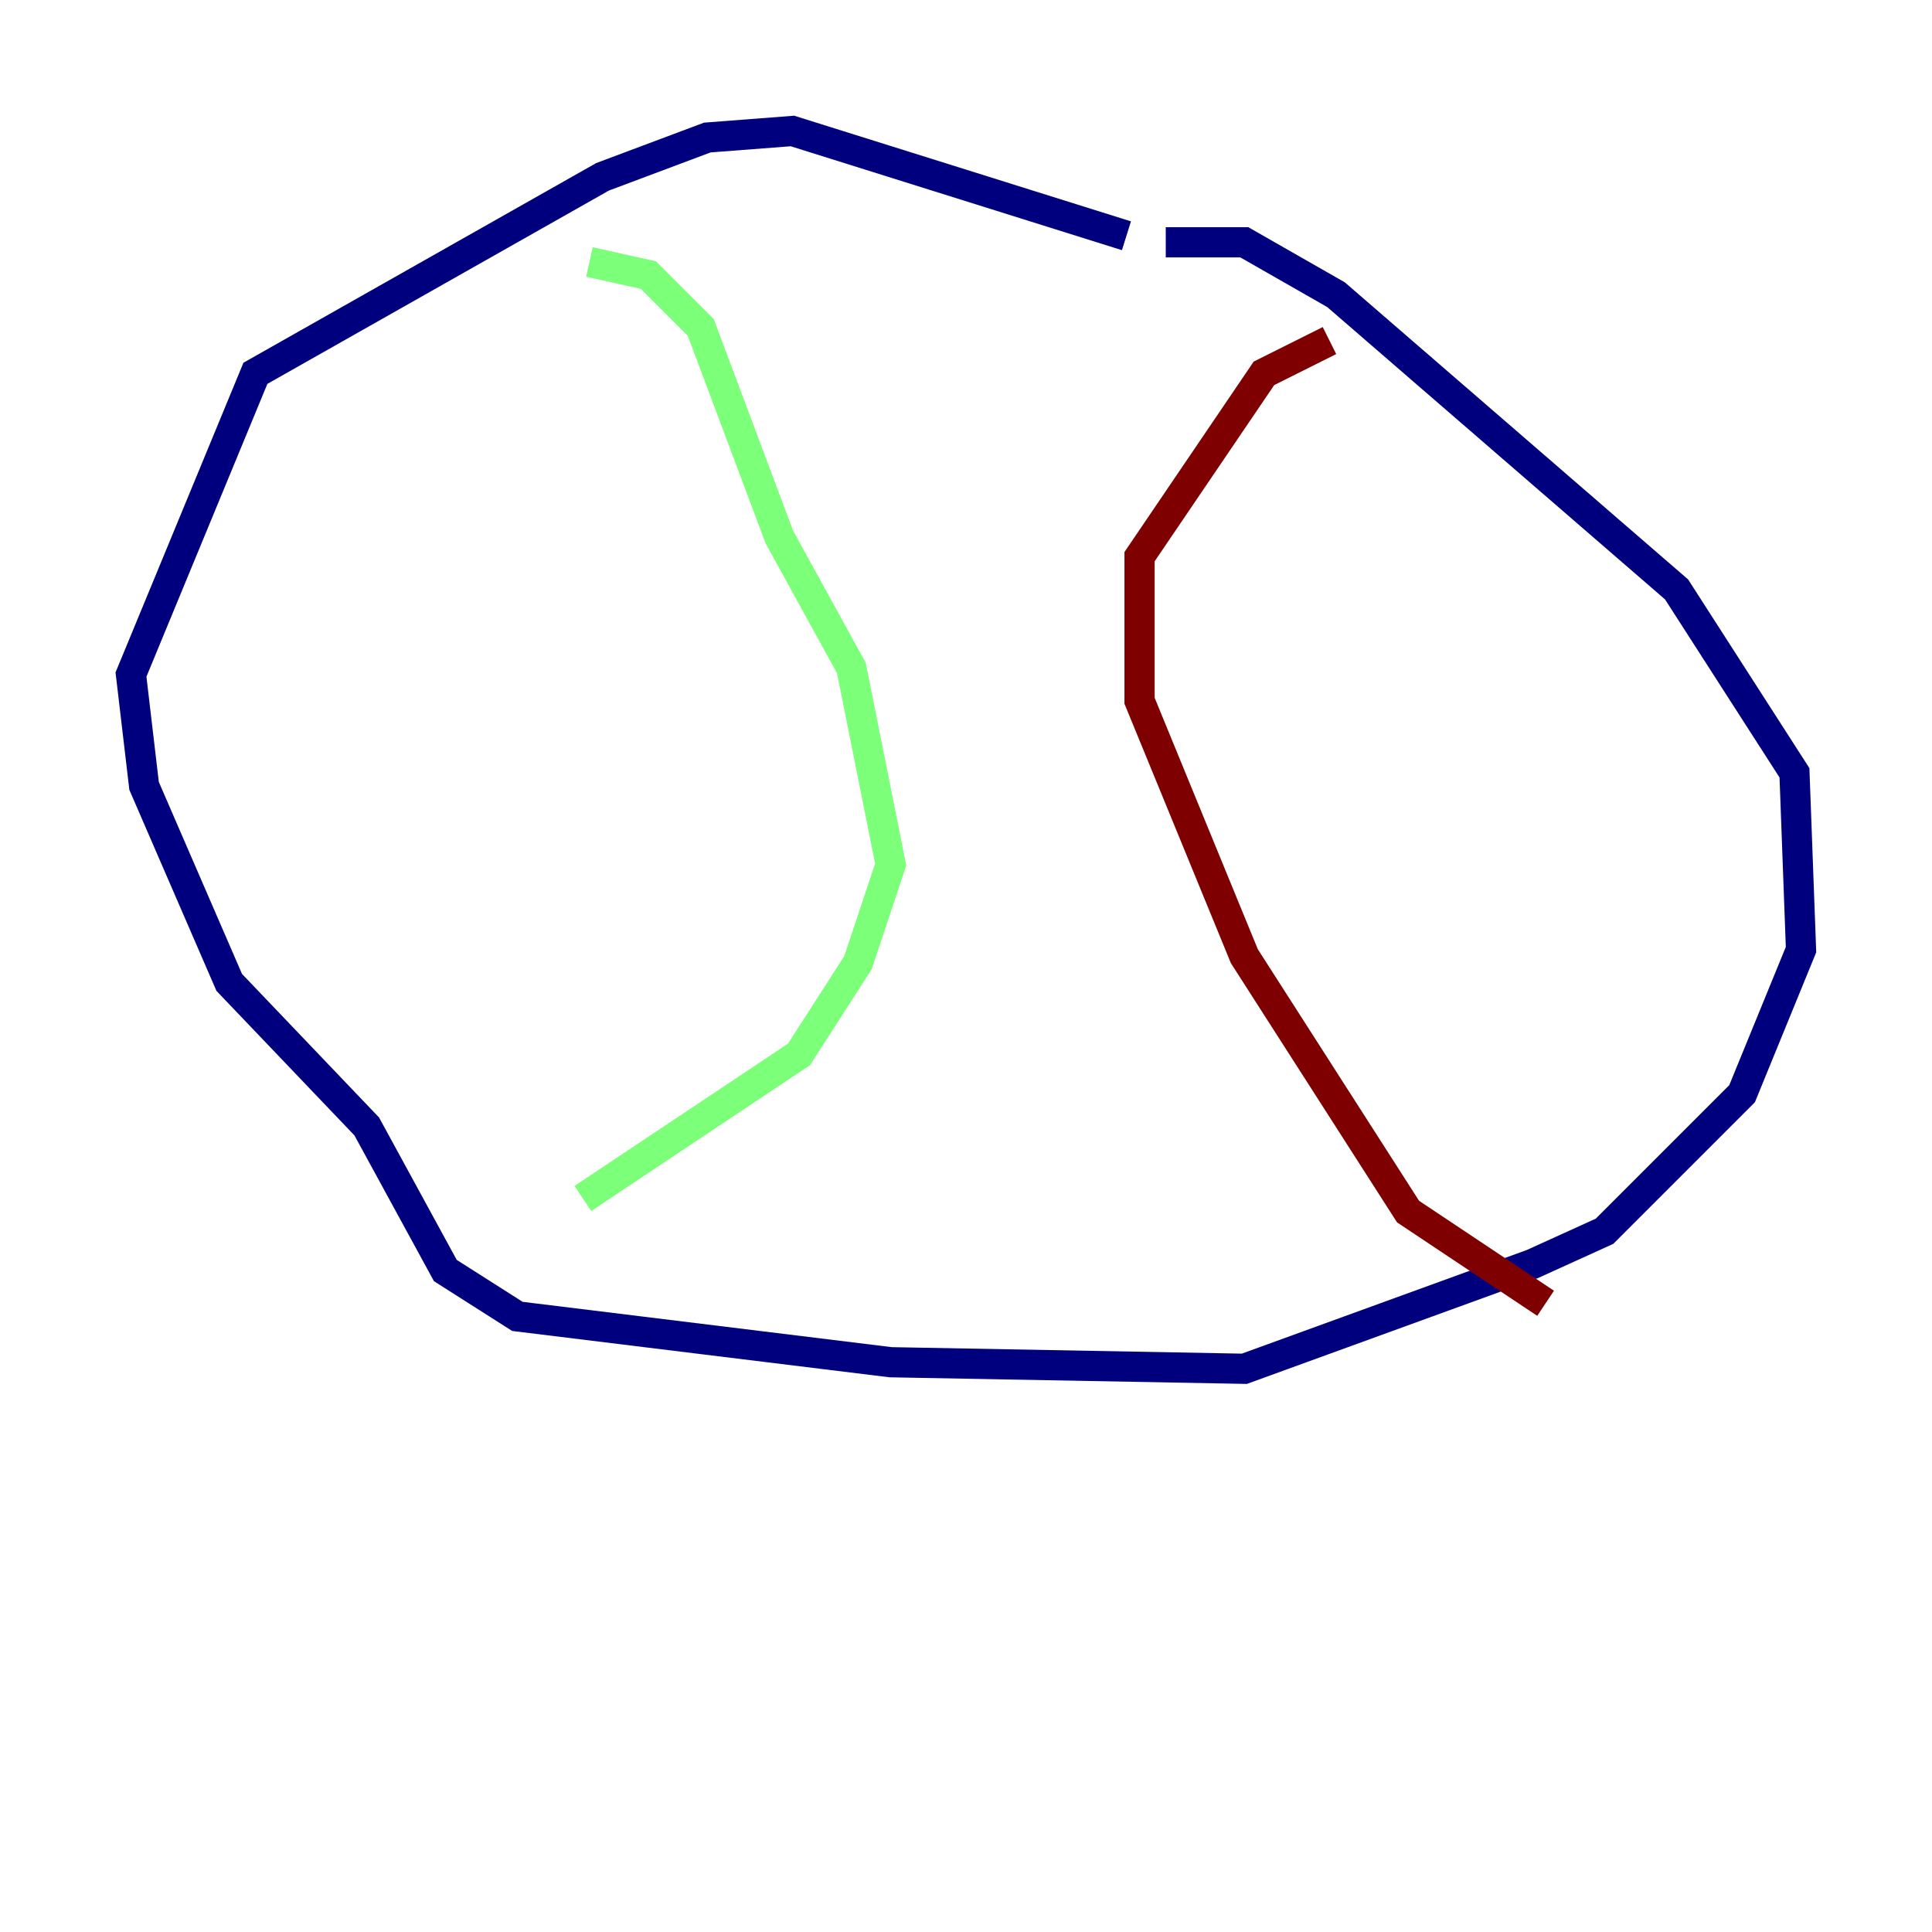 <?xml version="1.0" encoding="utf-8" ?>
<svg baseProfile="tiny" height="128" version="1.2" viewBox="0,0,128,128" width="128" xmlns="http://www.w3.org/2000/svg" xmlns:ev="http://www.w3.org/2001/xml-events" xmlns:xlink="http://www.w3.org/1999/xlink"><defs /><polyline fill="none" points="74.63,15.62 52.502,8.678 46.861,9.112 39.919,11.715 16.922,24.732 8.678,44.691 9.546,52.068 15.186,65.085 24.298,74.63 29.505,84.176 34.278,87.214 59.01,90.251 82.441,90.685 101.532,83.742 106.305,81.573 115.417,72.461 119.322,62.915 118.888,51.2 111.078,39.051 88.515,19.525 82.441,16.054 77.234,16.054" stroke="#00007f" stroke-width="2" /><polyline fill="none" points="39.051,17.356 42.956,18.224 46.427,21.695 51.634,35.58 56.407,44.258 59.01,57.275 56.841,63.783 52.936,69.858 38.617,79.403" stroke="#7cff79" stroke-width="2" /><polyline fill="none" points="88.081,22.563 83.742,24.732 75.498,36.881 75.498,46.427 82.441,63.349 93.288,80.271 102.4,86.346" stroke="#7f0000" stroke-width="2" /></svg>